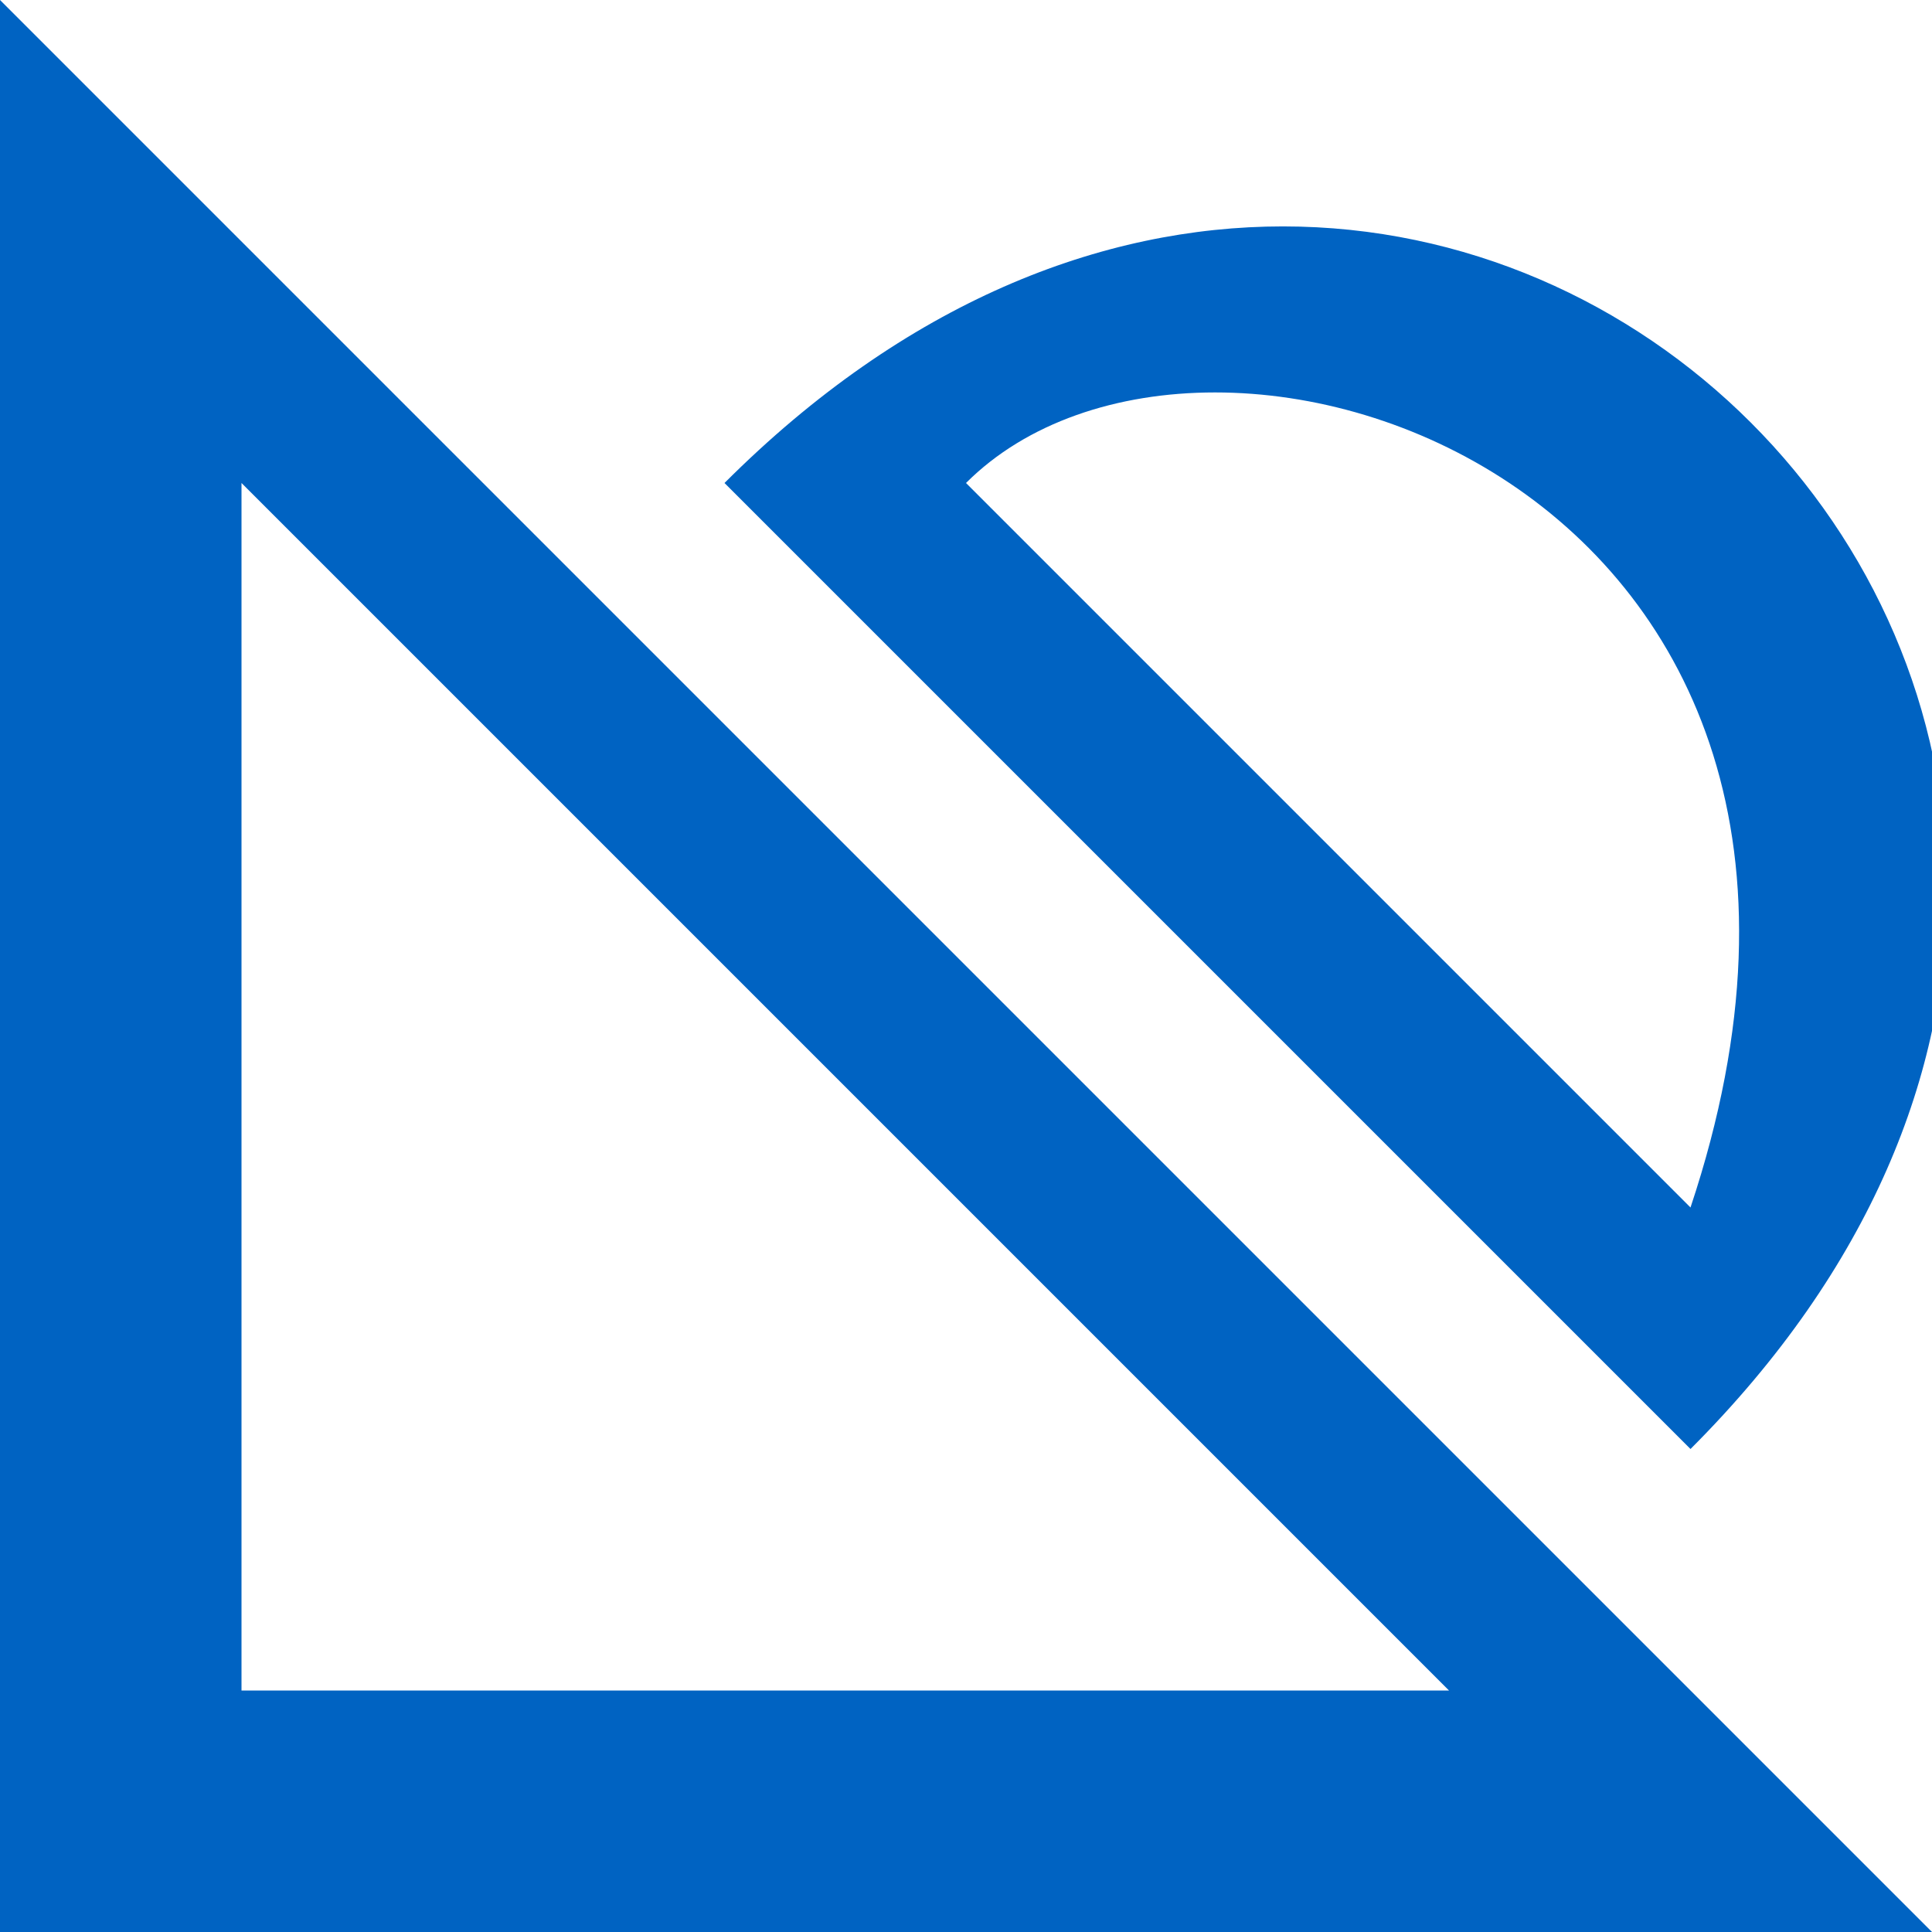 <svg width="32" height="32" viewBox="0 0 32 32" fill="none" xmlns="http://www.w3.org/2000/svg">
<g clip-path="url(#clip0_14_176)">
<path d="M0 32V0L32 32M4 28H24L4 8M12 8C24 -4 40 12 28 24L12 8ZM28 20C32 8 20 4 16 8L28 20Z" fill="#0063C2"/>
</g>
<defs>
<clipPath id="clip0_14_176">
<rect width="32" height="32" fill="white"/>
</clipPath>
</defs>
</svg>
